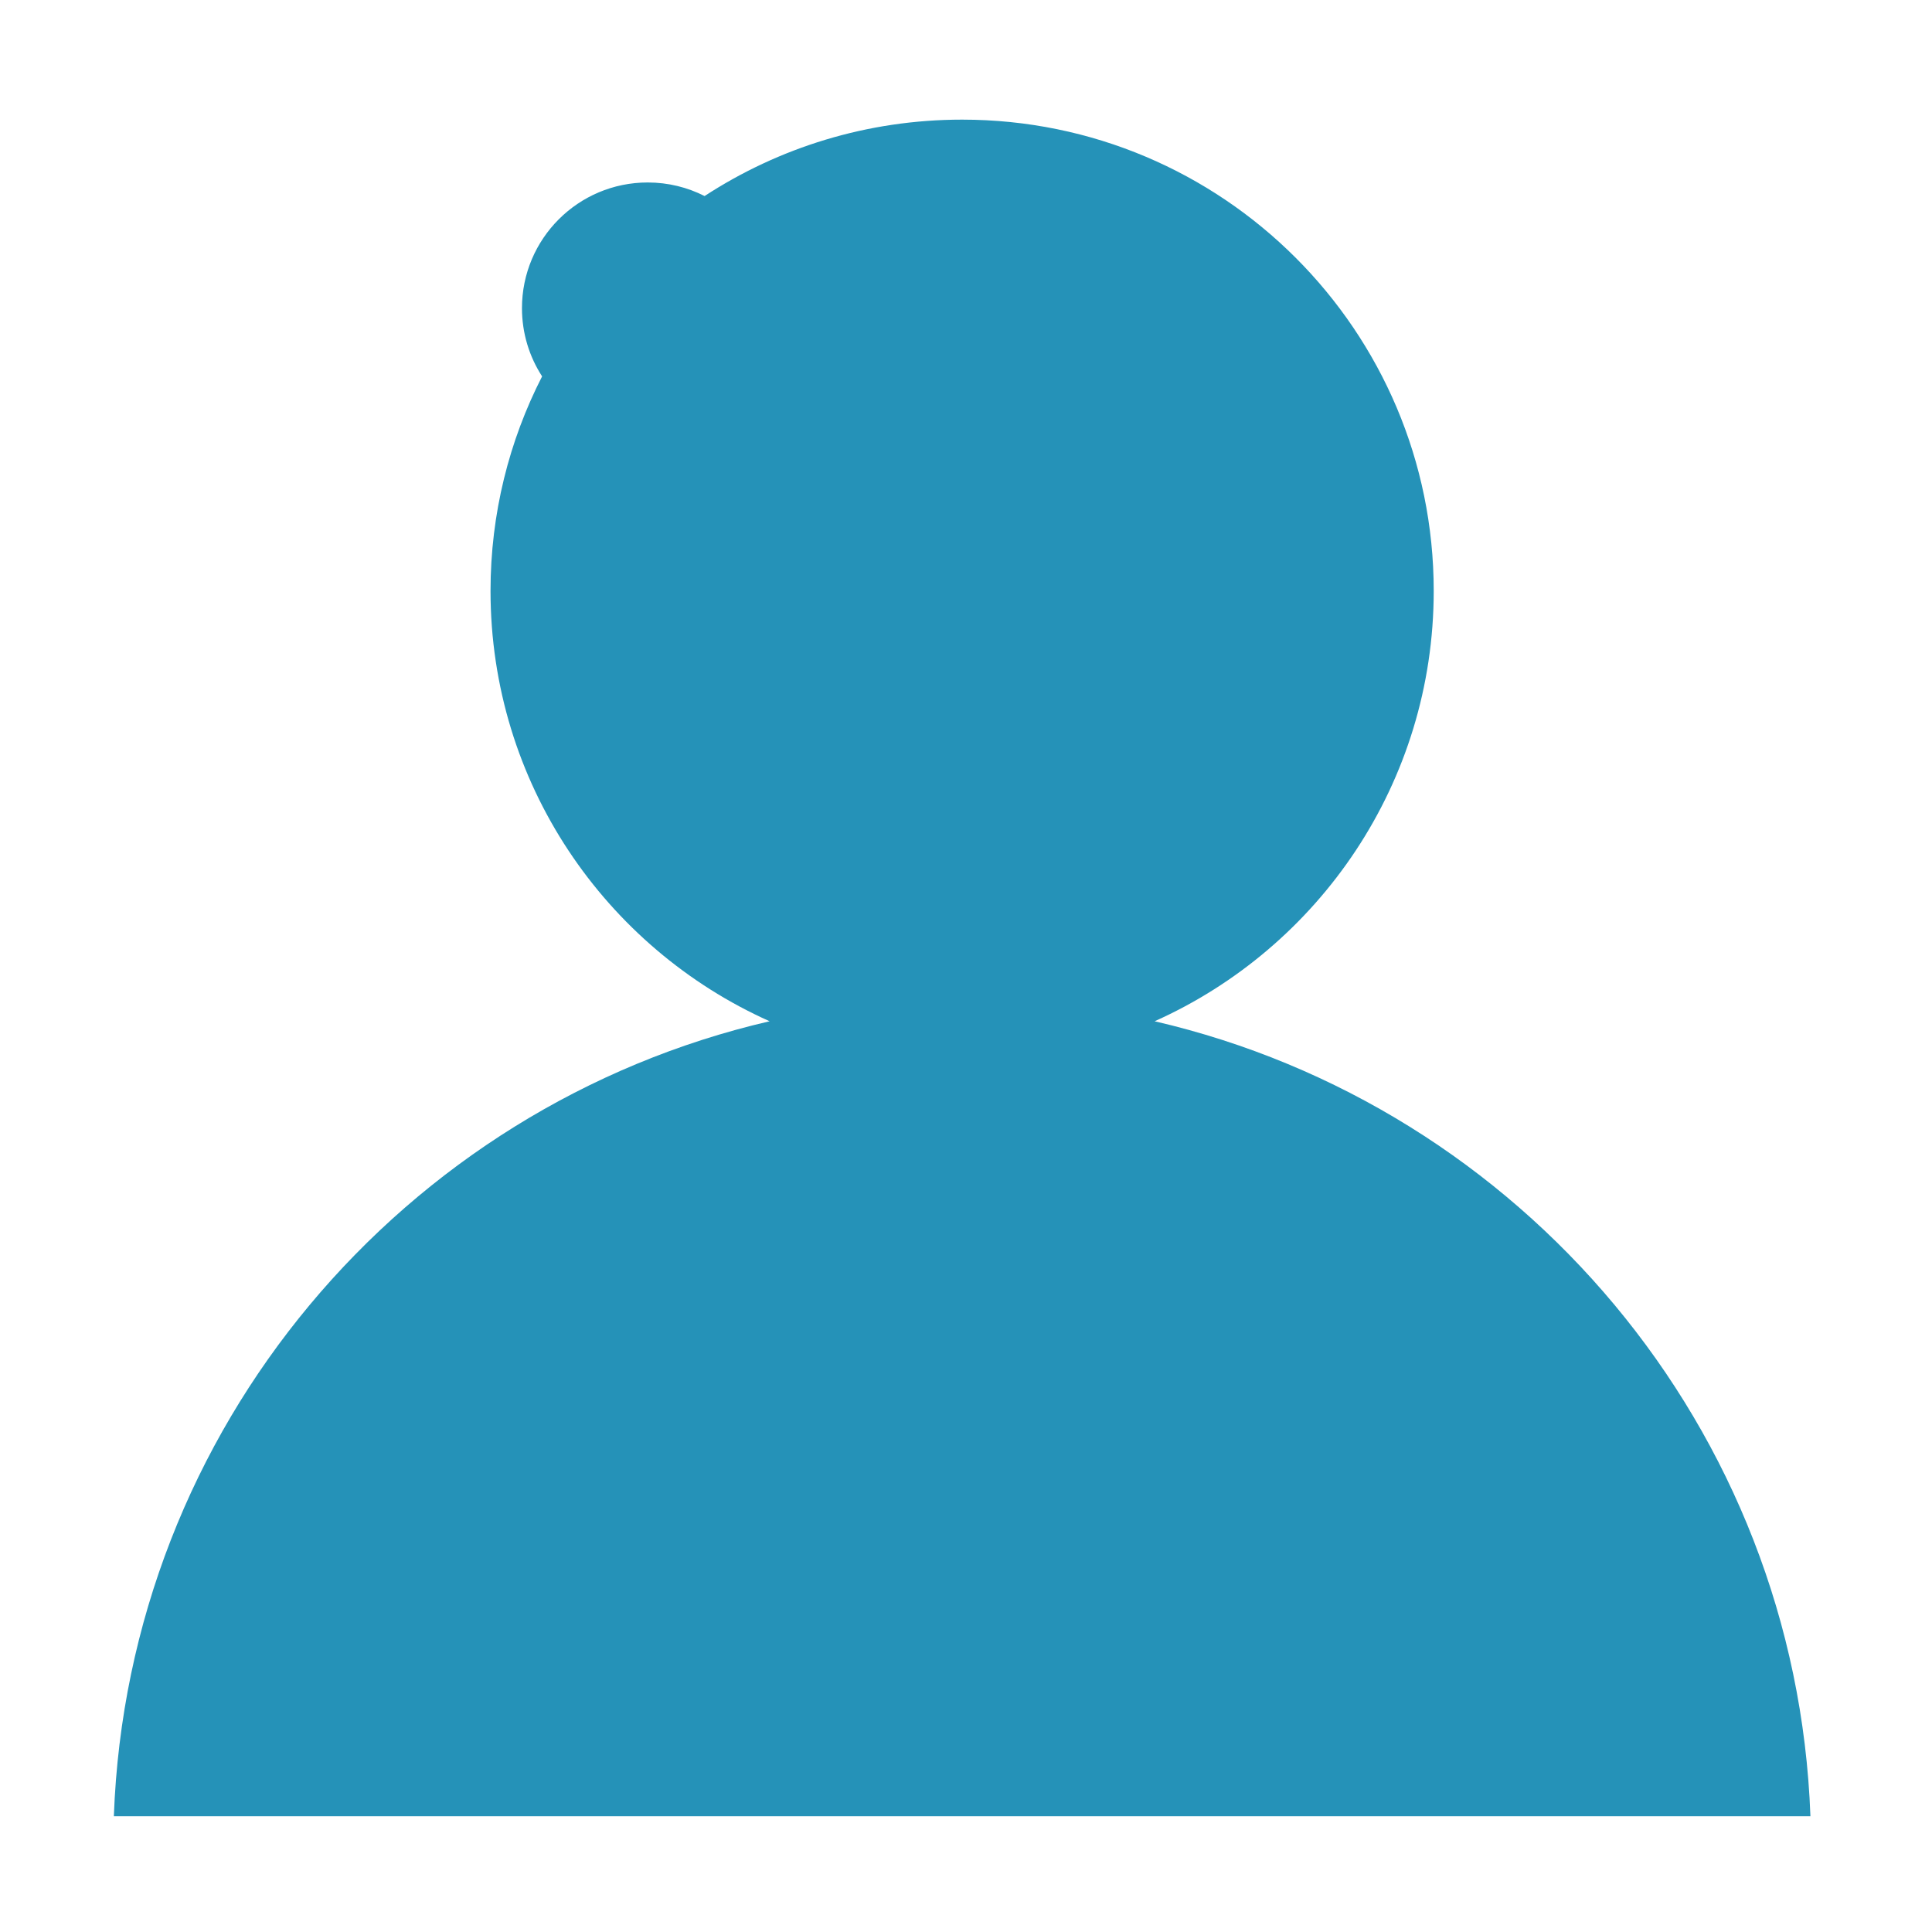 <?xml version="1.0" encoding="utf-8"?>
<!-- Generator: Adobe Illustrator 16.0.0, SVG Export Plug-In . SVG Version: 6.00 Build 0)  -->
<!DOCTYPE svg PUBLIC "-//W3C//DTD SVG 1.1//EN" "http://www.w3.org/Graphics/SVG/1.1/DTD/svg11.dtd">
<svg version="1.1" id="图层_1" xmlns="http://www.w3.org/2000/svg" xmlns:xlink="http://www.w3.org/1999/xlink" x="0px" y="0px"
	 width="200px" height="200px" viewBox="0 0 200 200" enable-background="new 0 0 200 200" xml:space="preserve">
<path fill="#2592B8" d="M11.786,188.014c1.464-40.201,29.97-73.509,67.884-82.294c-17.028-7.618-28.891-24.7-28.891-44.549
	c0-7.998,1.928-15.546,5.339-22.208c-1.318-2.034-2.084-4.459-2.084-7.063c0-7.185,5.828-13.01,13.016-13.01
	c2.122,0,4.123,0.507,5.889,1.404c7.667-5.001,16.821-7.909,26.661-7.909c26.958,0,48.818,21.843,48.818,48.786
	c0,19.849-11.863,36.931-28.891,44.549c37.914,8.785,66.42,42.093,67.887,82.294H11.786z"/>
</svg>
